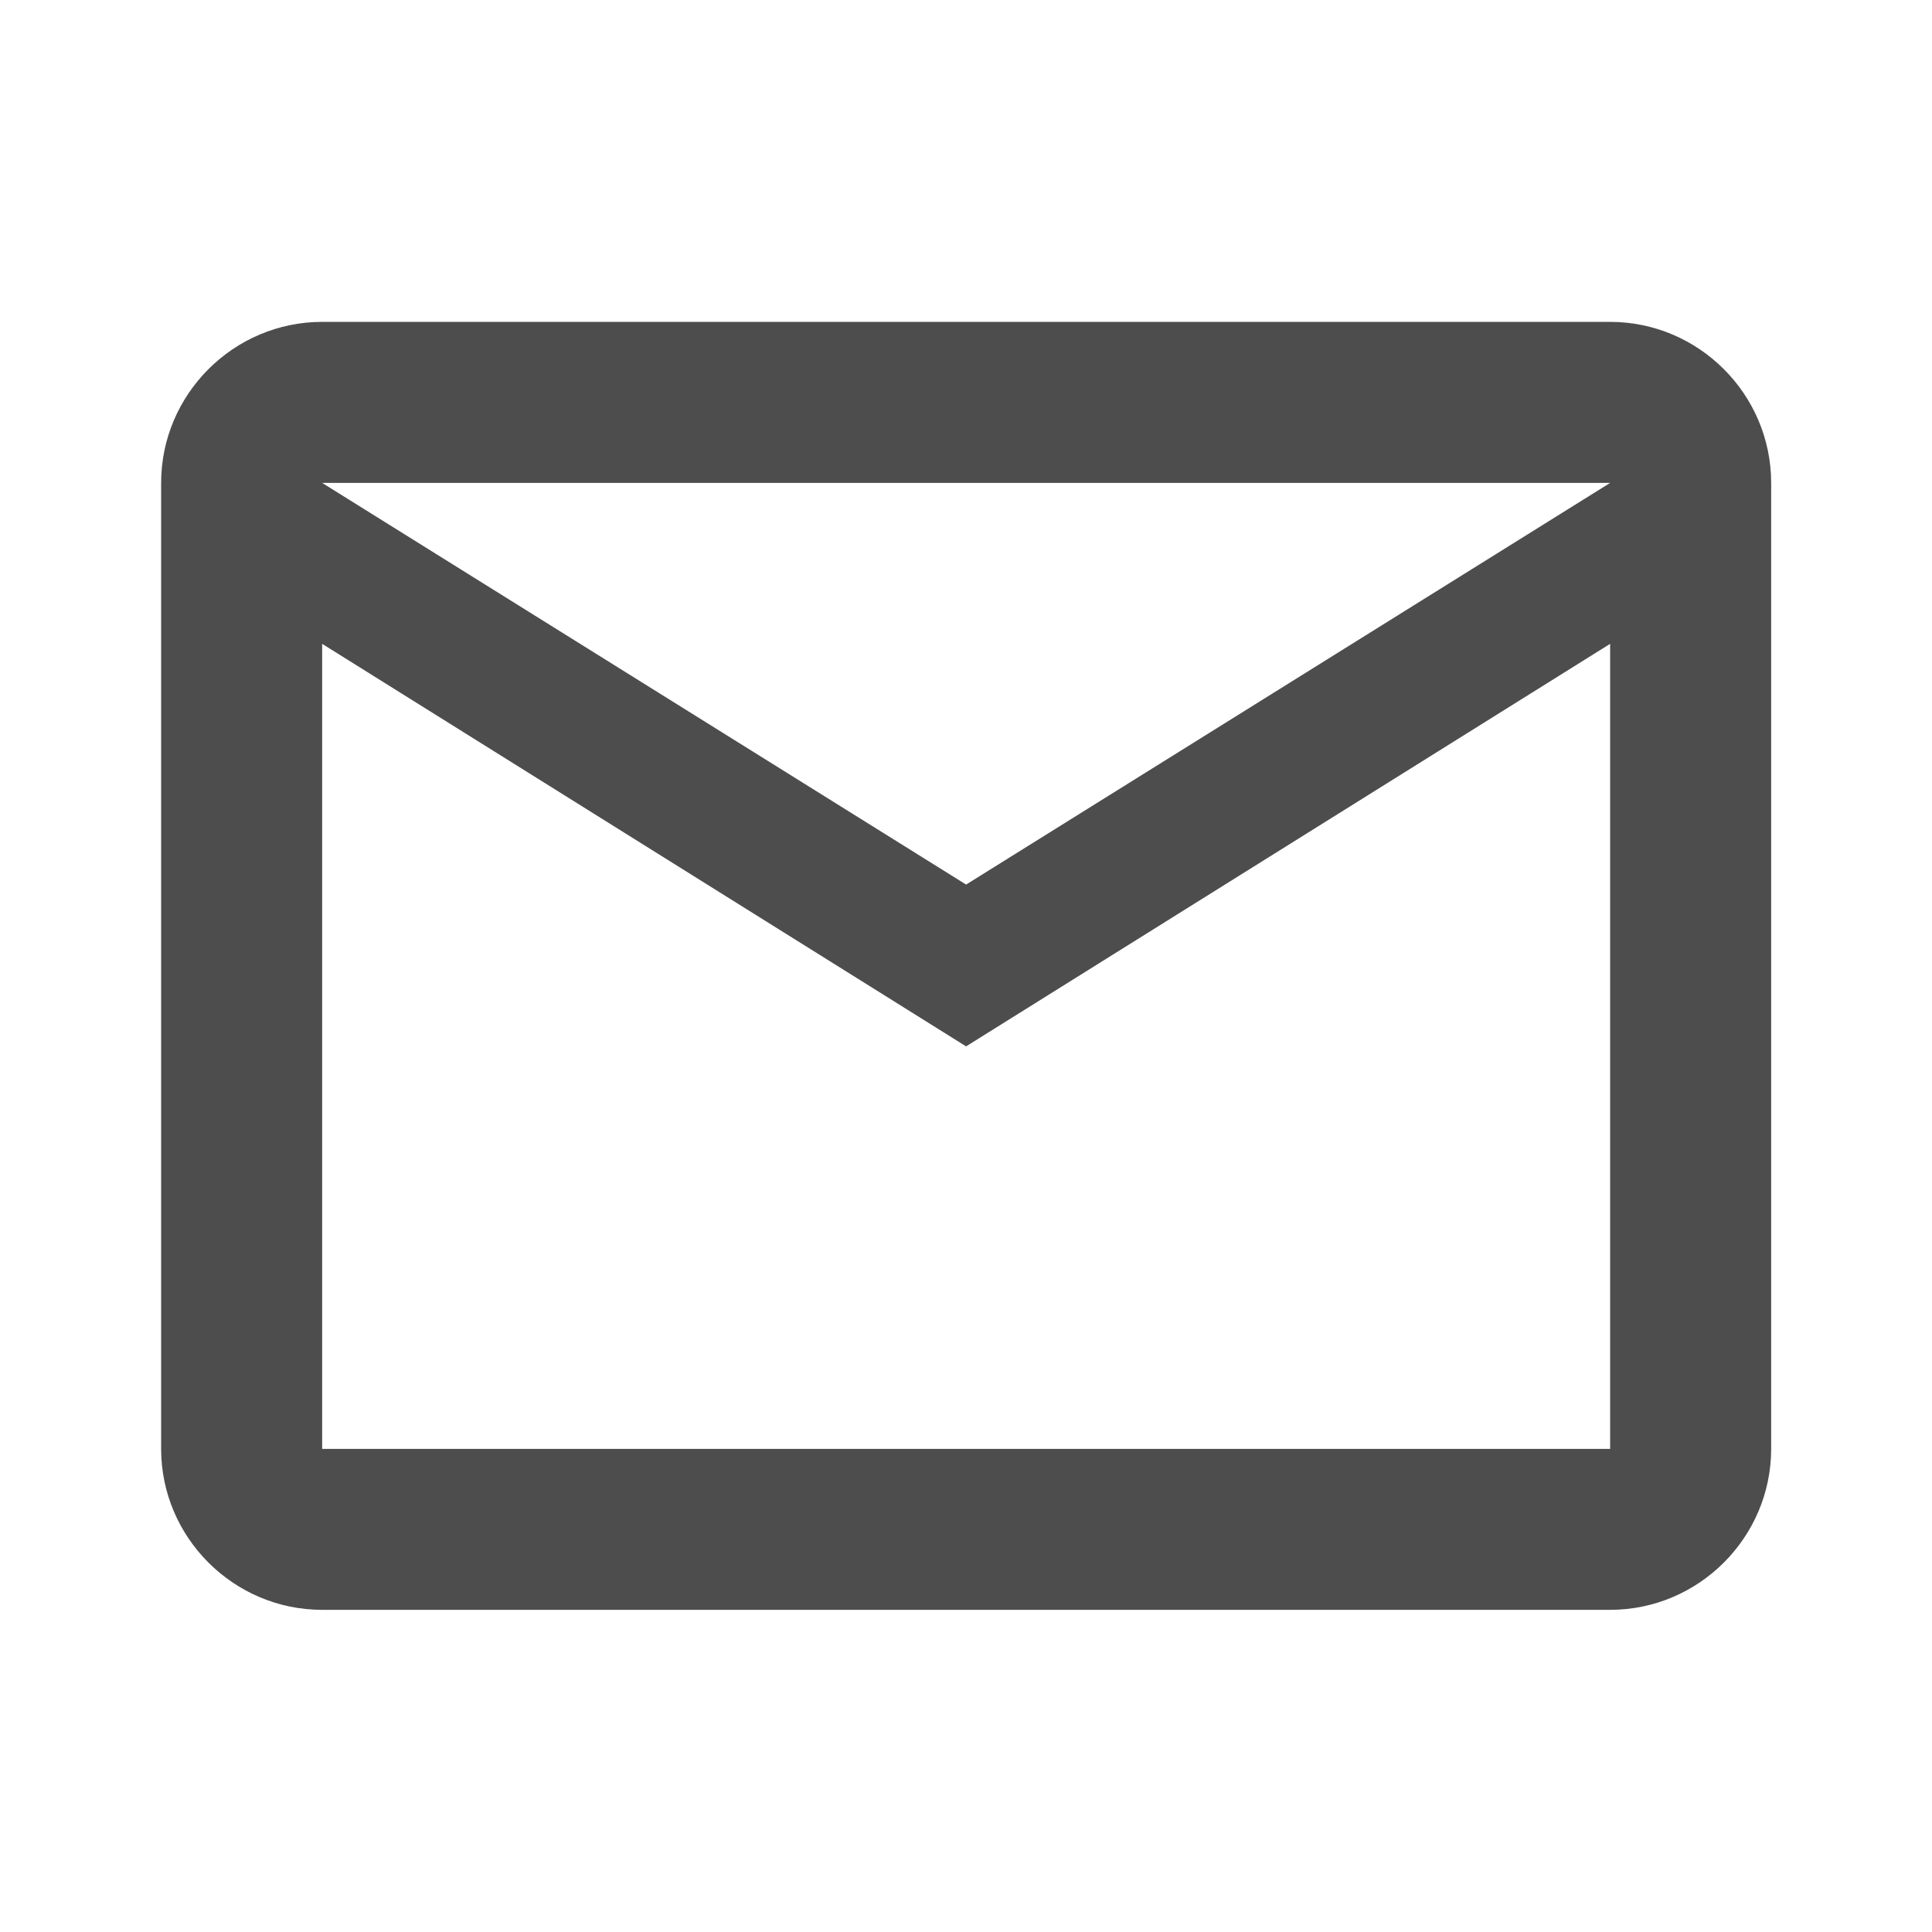 <svg xmlns="http://www.w3.org/2000/svg" width="20" height="20" viewBox="0 0 20 20" fill="none">
<path d="M18.335 4.999C18.335 4.082 17.585 3.332 16.668 3.332H3.335C2.418 3.332 1.668 4.082 1.668 4.999V14.999C1.668 15.915 2.418 16.665 3.335 16.665H16.668C17.585 16.665 18.335 15.915 18.335 14.999V4.999ZM16.668 4.999L10.001 9.157L3.335 4.999H16.668ZM16.668 14.999H3.335V6.665L10.001 10.832L16.668 6.665V14.999Z" fill="#4D4D4E"/>
</svg>